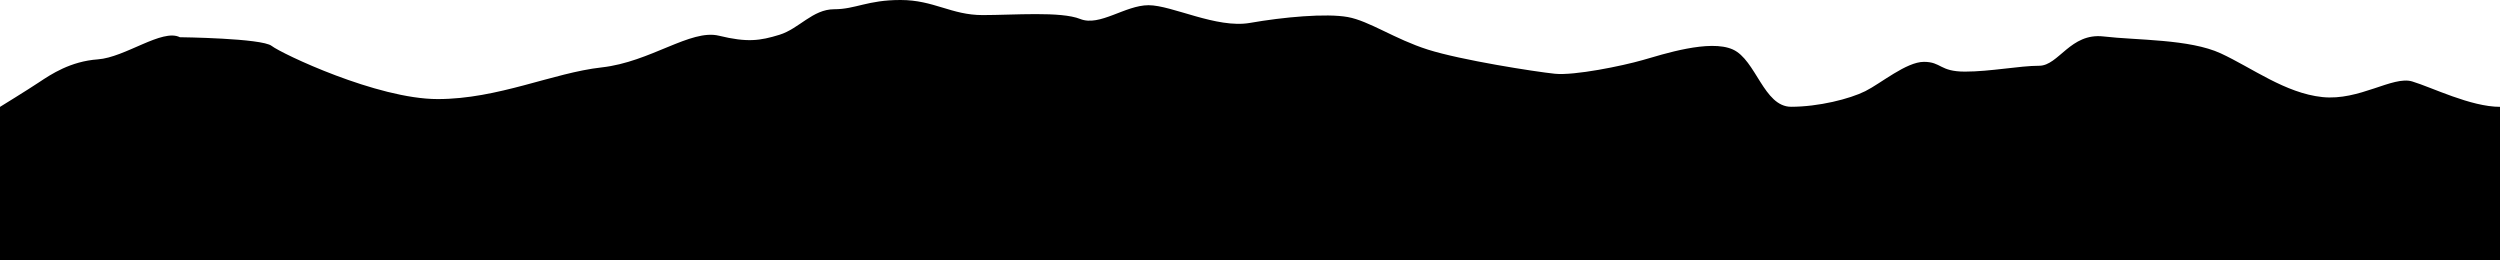 <svg class="mountains mountains--layer2" xmlns="http://www.w3.org/2000/svg" width="1920" height="200" viewBox="0 0 1920 200" preserveAspectRatio="none">
    <title>bergskedja2</title>
    <path d="M0,82.09s21.14-13,30.14-19,24-16,45-17.5,49.5-23.86,63-17c0,0,62.87.71,70.5,6.67s81,40.83,127.49,40.83,88.5-20.16,126-24.33,68.23-29.63,90-24.33,31.5,3.89,46.5-.72,25.5-19.61,42-19.61,25.5-7.1,51-7.1,39,11.59,63,11.59,60-3,75,3S864.1,4,882.09,4,934.41,22.09,960,17.59s58.59-7.5,75.09-4.5,36,16.9,61.5,25,82.5,17,97.5,18.55,51.77-6,67.5-10.5S1313,30,1330.81,38s23.76,44,44.76,44,45-6,57-12,31.5-22.5,45-22.5,12,7.5,31.5,7.5,42-4.5,57-4.5,24-25.5,49.5-22.5,66,1.9,90,13,49.5,30.55,78,33.55,54-16.5,69-12,44.91,19.5,67.45,19.5V200H0Z"/>
</svg>